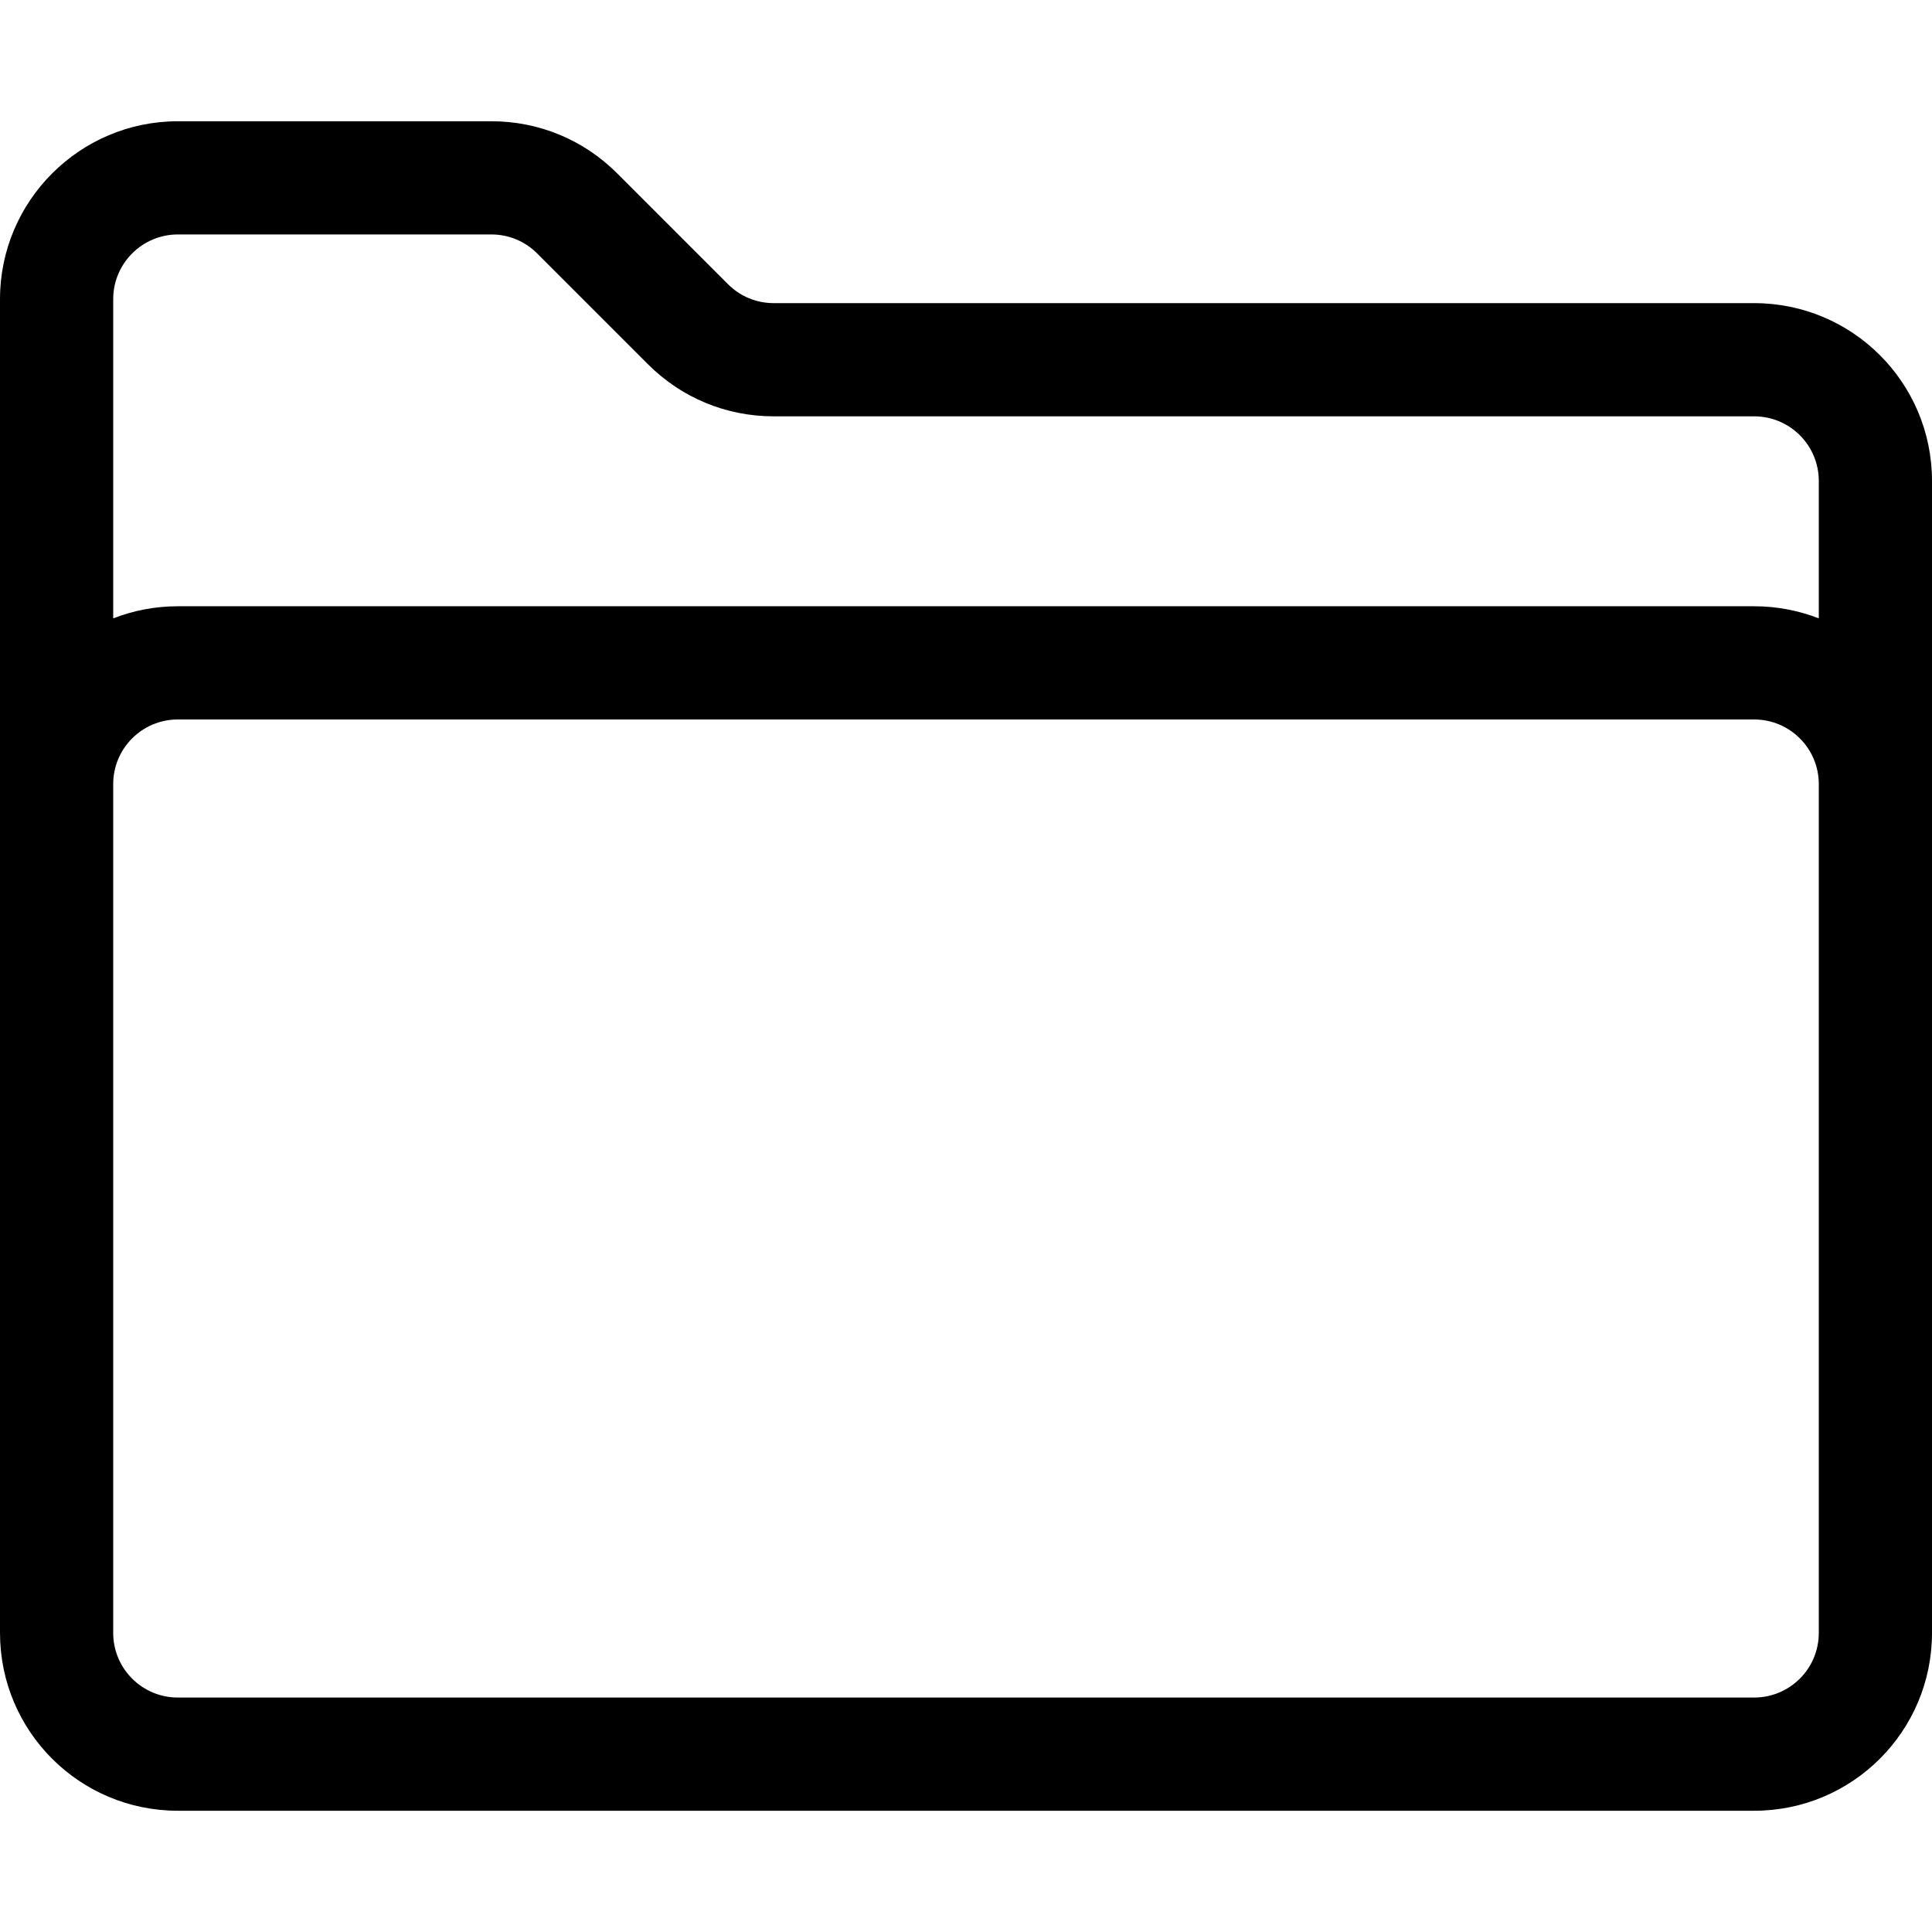 <svg id="Layer_1" enable-background="new 0 0 511.998 511.998" height="512" viewBox="0 0 511.998 511.998" width="512" xmlns="http://www.w3.org/2000/svg"><path d="m464.865 80.333h-259.823c-4.576 0-8.878-1.782-12.114-5.018l-29.377-29.377c-8.902-8.902-20.739-13.805-33.328-13.805h-83.09c-25.989 0-47.133 21.144-47.133 47.134v353.465c0 26.03 21.059 47.133 47.133 47.133h417.732c26.033 0 47.133-21.062 47.133-47.133v-305.266c0-26.028-21.058-47.133-47.133-47.133zm-417.732-18.2h83.09c4.576 0 8.879 1.782 12.115 5.018l29.376 29.376c8.902 8.902 20.738 13.805 33.328 13.805h259.823c9.463 0 17.133 7.658 17.133 17.133v36.411c-5.39-2.101-11.174-3.212-17.133-3.212h-417.732c-5.959 0-11.744 1.111-17.133 3.212v-84.609c0-9.448 7.686-17.134 17.133-17.134zm434.865 370.598c0 9.464-7.658 17.133-17.133 17.133h-417.732c-9.465 0-17.133-7.658-17.133-17.133v-224.932c0-9.465 7.658-17.133 17.133-17.133h417.732c9.463 0 17.133 7.658 17.133 17.133z"/></svg>